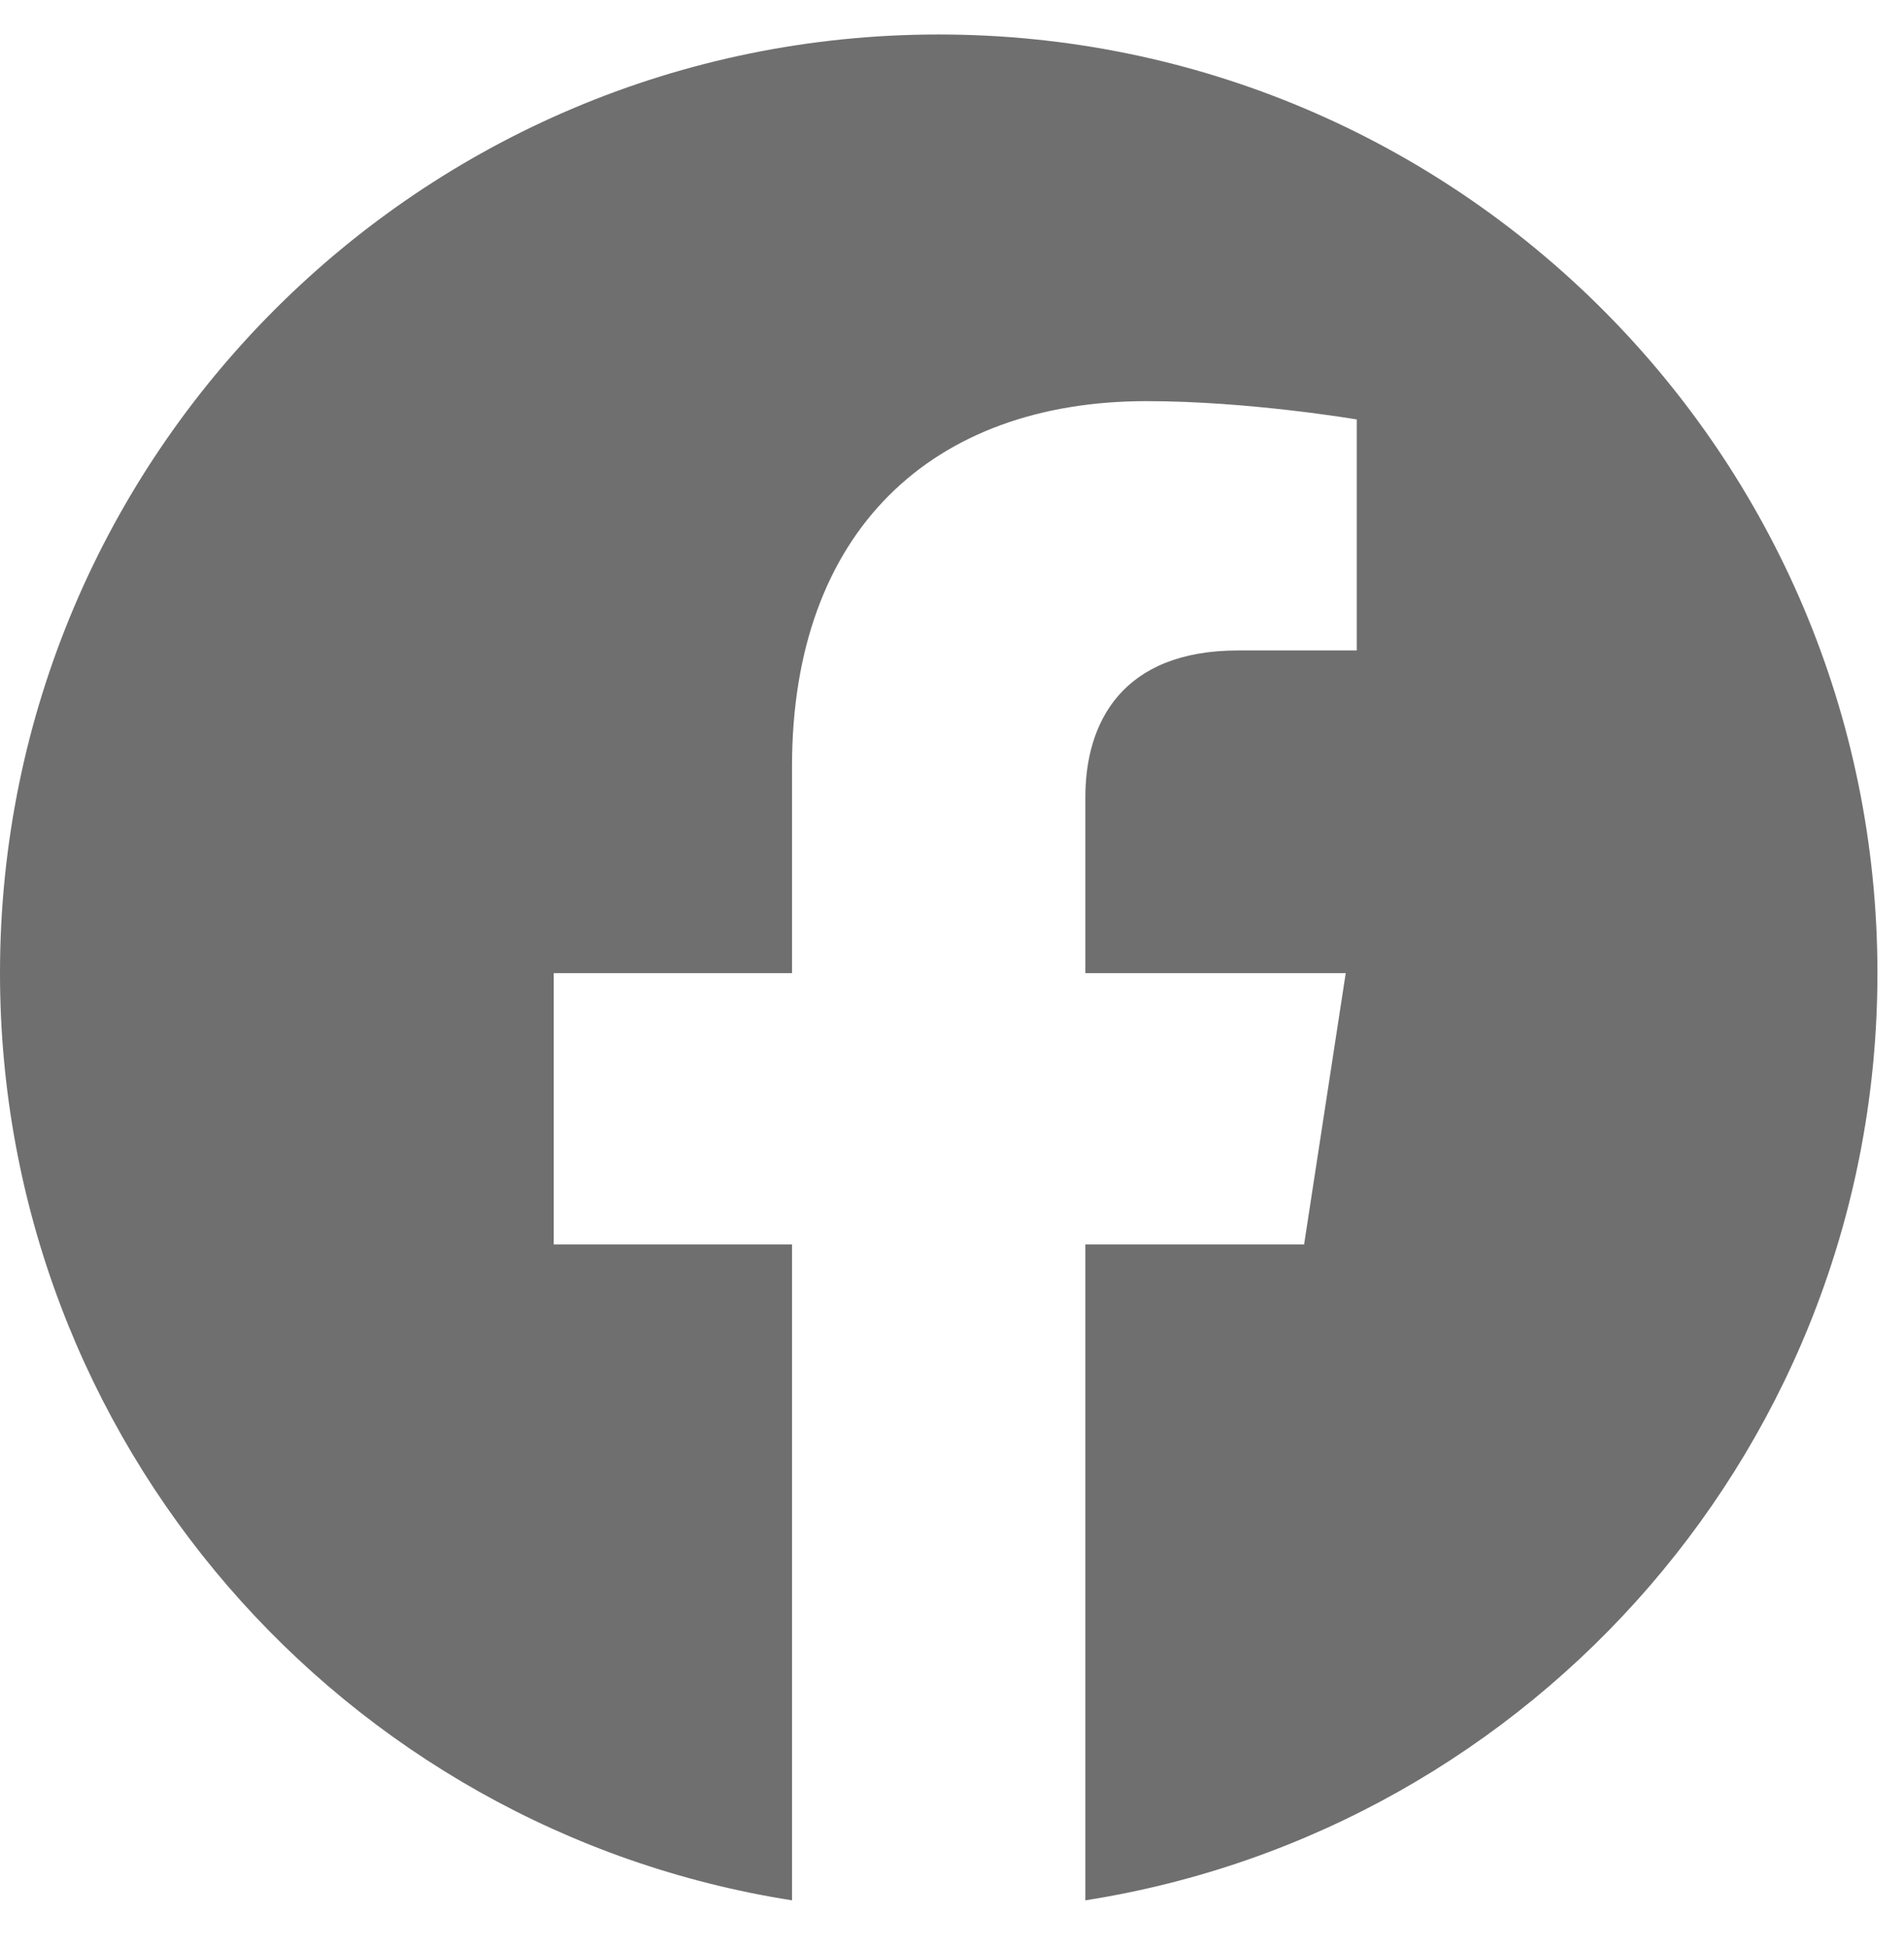 <svg width="43" height="44" viewBox="0 0 43 44" fill="none" xmlns="http://www.w3.org/2000/svg">
<g clip-path="url(#clip0_45_4689)">
<path d="M42.4 21.979C42.4 10.27 32.908 0.779 21.2 0.779C9.492 0.779 0 10.27 0 21.979C0 32.56 7.753 41.331 17.887 42.921V28.107H12.505V21.979H17.887V17.308C17.887 11.995 21.052 9.06 25.895 9.06C28.215 9.06 30.641 9.474 30.641 9.474V14.691H27.967C25.334 14.691 24.512 16.325 24.512 18.002V21.979H30.392L29.452 28.107H24.512V42.921C34.648 41.331 42.4 32.56 42.4 21.979Z" fill="#6F6F6F"/>
</g>
<defs>
<clipPath id="clip0_45_4689">
<rect width="42.4" height="42.4" fill="white" transform="translate(0 0.65)"/>
</clipPath>
</defs>
</svg>
